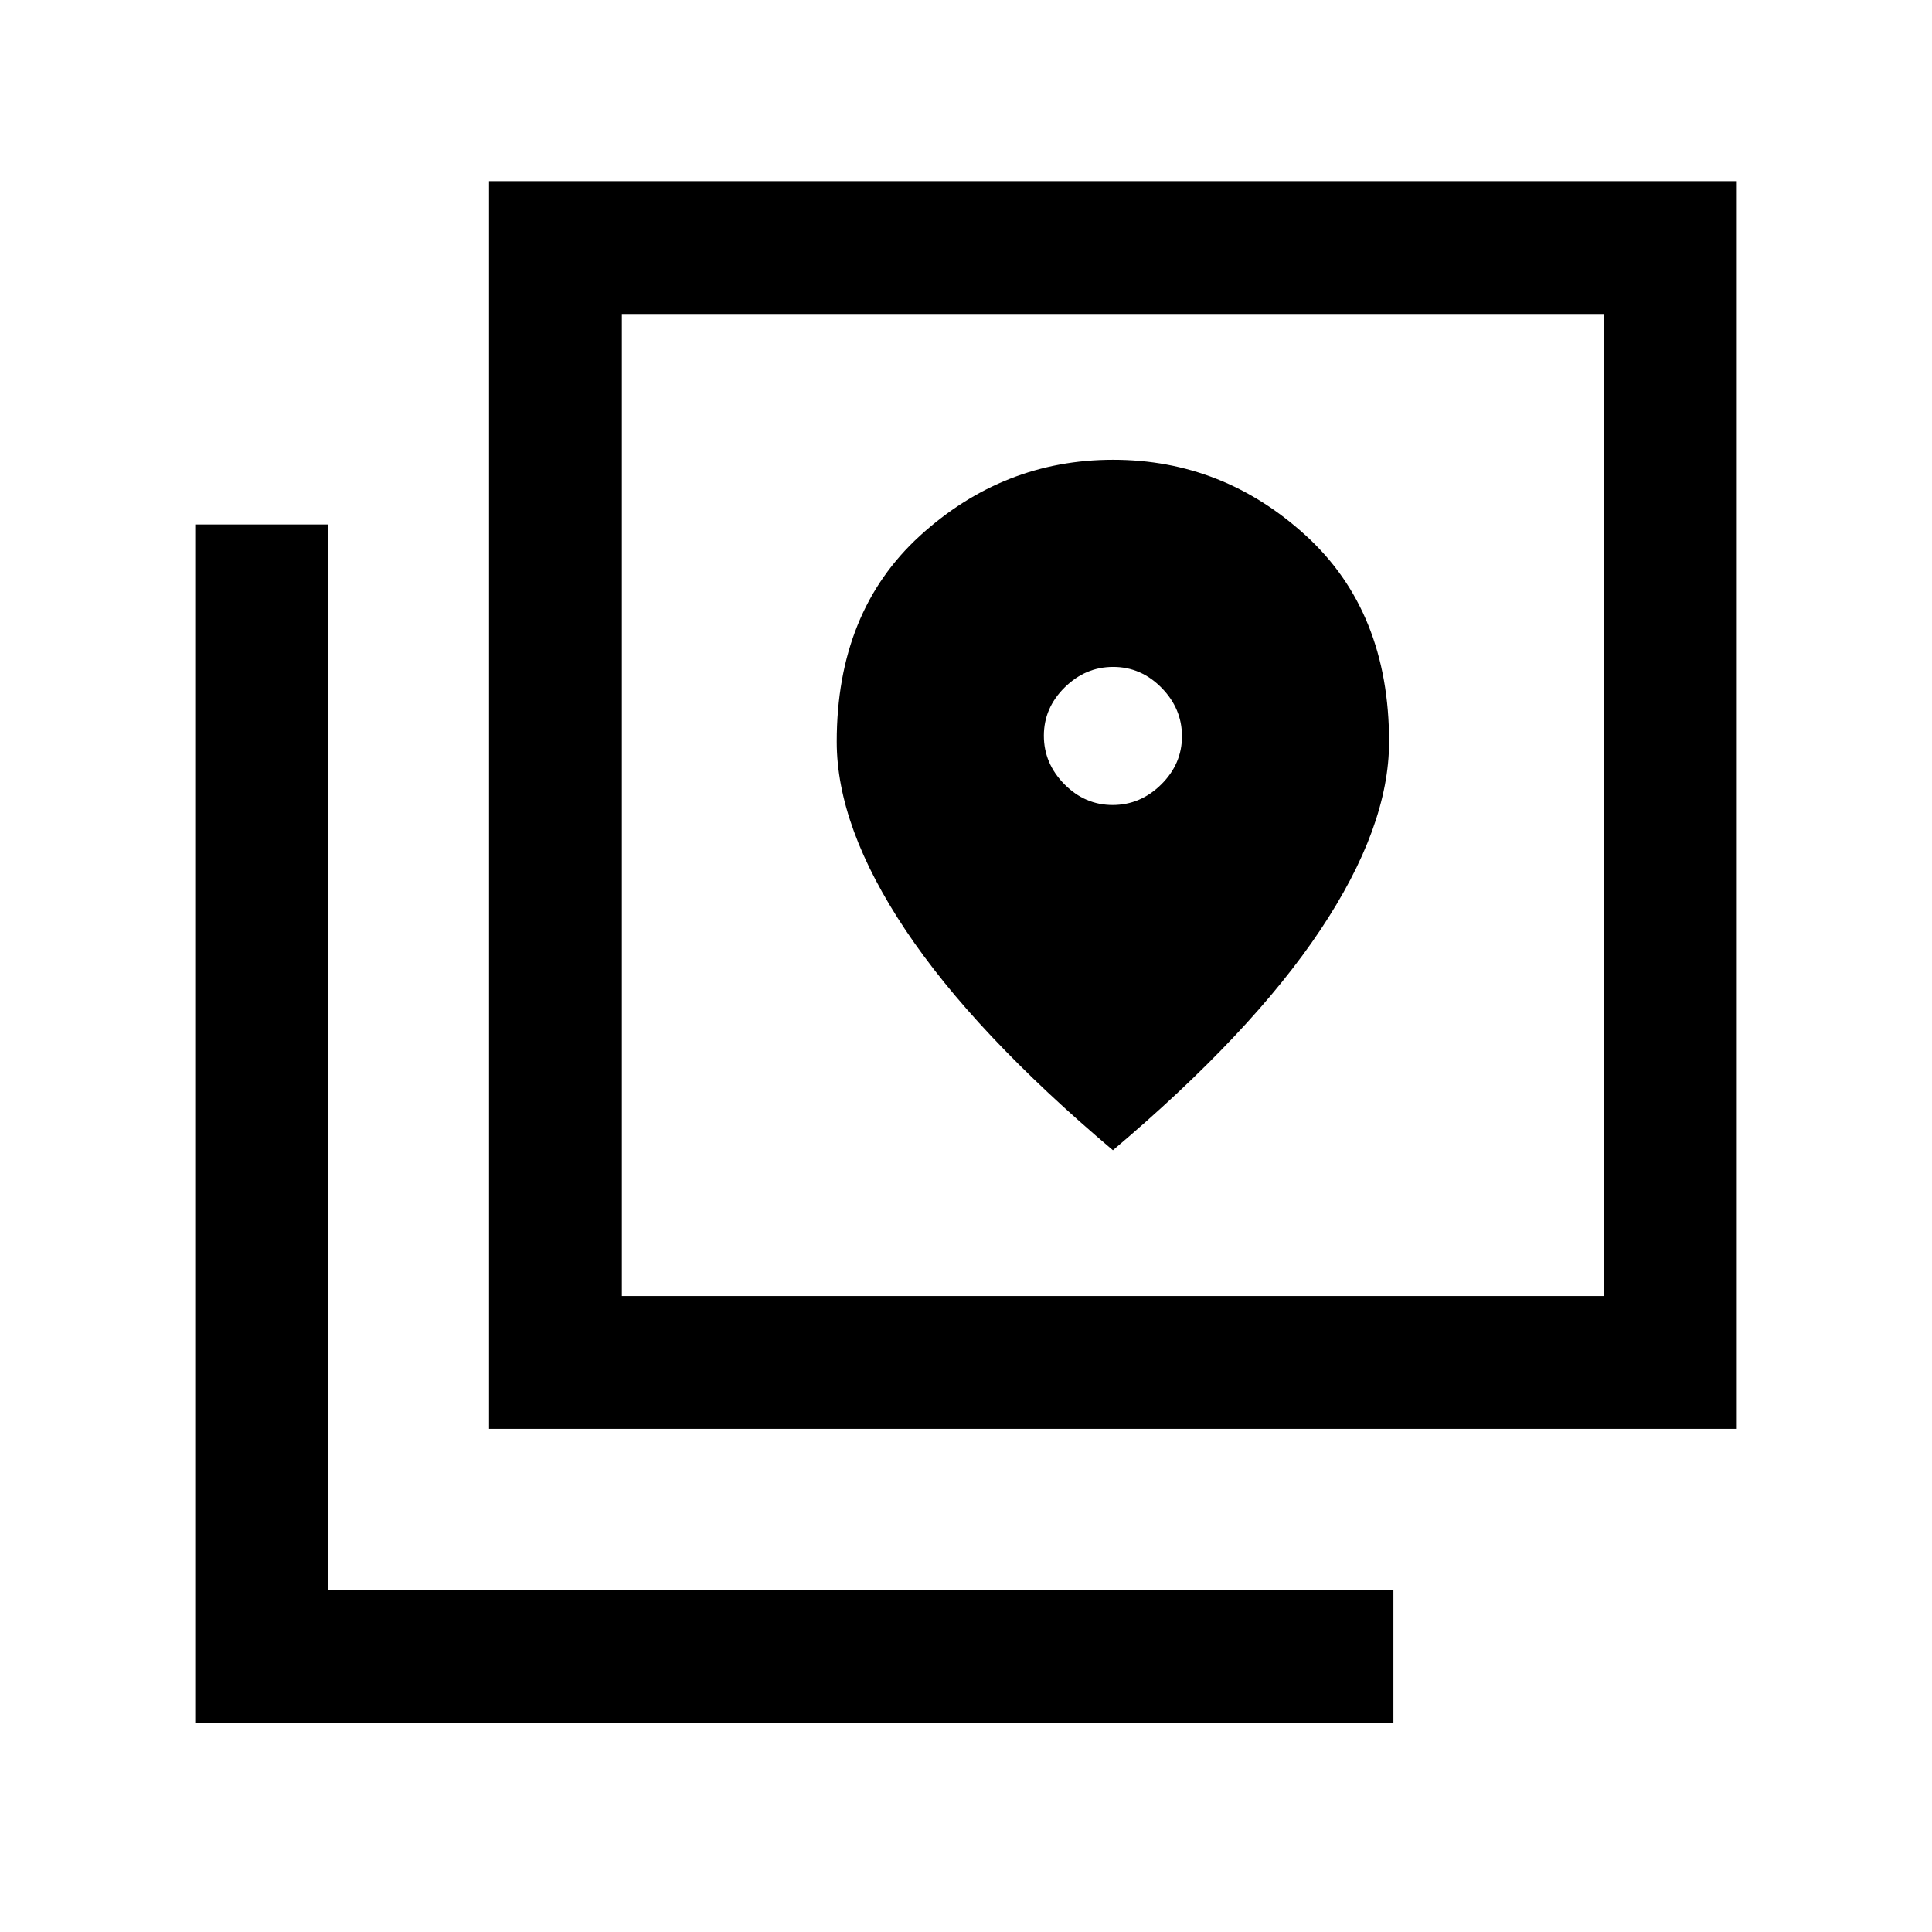 <svg xmlns="http://www.w3.org/2000/svg" height="24" viewBox="0 -960 960 960" width="24"><path d="M243-250v-620h620v620H243Zm66-66h488v-488H309v488ZM97-104v-595.38h66V-170h529.38v66H97Zm212-700v488-488Zm243.87 244q-13.79 0-23.99-10.33-10.19-10.32-10.19-24.11t10.33-23.98q10.33-10.2 24.12-10.2 13.78 0 23.98 10.33 10.19 10.33 10.19 24.12 0 13.79-10.33 23.98Q566.65-560 552.87-560Zm.13 171.54q68.85-58.16 103.04-109.39 34.19-51.23 34.19-93.56 0-64.66-41.28-102.4-41.27-37.73-95.84-37.73t-95.96 37.73q-41.38 37.74-41.38 102.4 0 42.33 34.19 93.56Q484.15-446.62 553-388.46Z"/></svg>